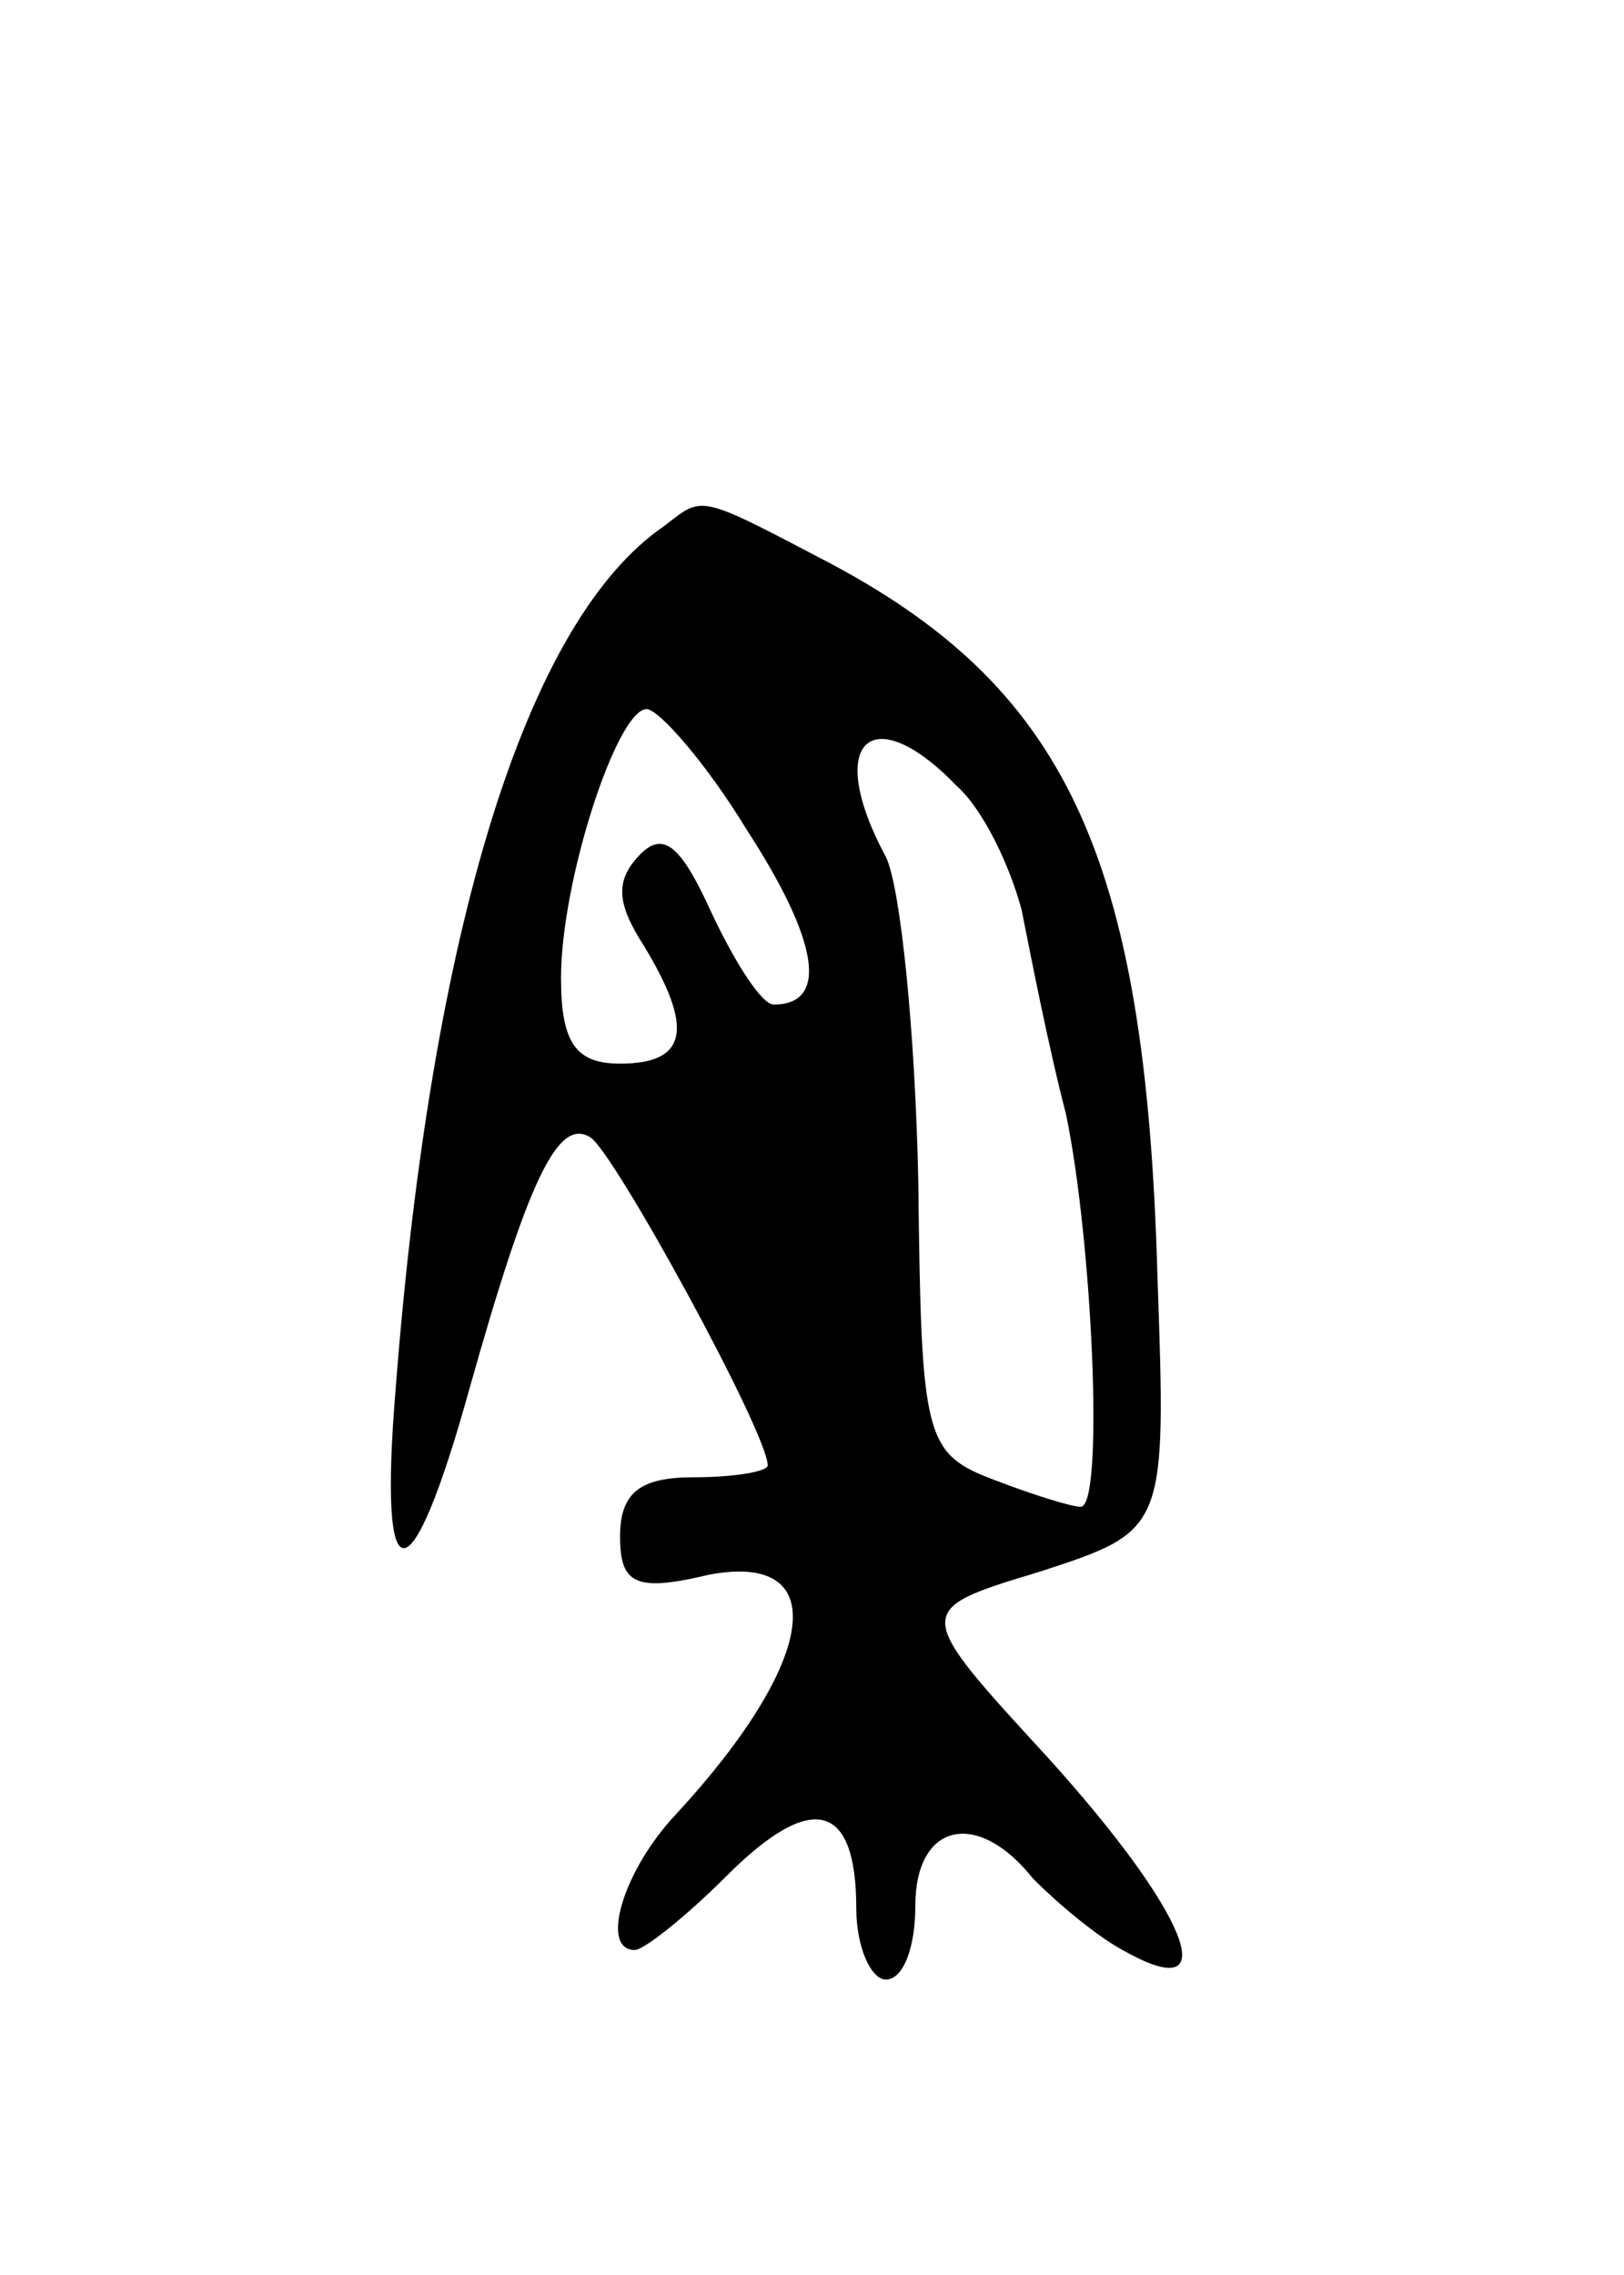 <svg version="1.0" xmlns="http://www.w3.org/2000/svg"
 width="55pt" height="77pt" viewBox="0 0 55 77"
 preserveAspectRatio="xMidYMid meet">
<g transform="translate(0,77) scale(0.1,-0.1)"
fill="#000000" stroke="none">
<path d="M225 592 c-47 -32 -79 -137 -91 -292 -6 -72 5 -72 25 0 20 71 30 92
41 85 8 -5 60 -100 60 -111 0 -2 -11 -4 -25 -4 -18 0 -25 -5 -25 -20 0 -16 5
-19 30 -13 42 8 37 -29 -11 -81 -18 -19 -26 -46 -14 -46 3 0 17 11 31 25 29
29 44 25 44 -11 0 -13 5 -24 10 -24 6 0 10 11 10 25 0 28 21 33 40 9 8 -8 22
-20 32 -25 33 -18 20 14 -27 66 -46 50 -46 50 -3 63 43 14 43 14 40 100 -4
143 -31 200 -114 243 -42 22 -40 21 -53 11z m28 -103 c24 -37 28 -59 9 -59 -4
0 -13 14 -21 31 -10 22 -16 28 -24 20 -9 -9 -8 -17 1 -31 17 -28 15 -40 -8
-40 -15 0 -20 7 -20 29 0 33 19 91 29 91 4 0 20 -18 34 -41z m71 15 c9 -8 18
-27 22 -42 3 -15 9 -46 15 -69 9 -43 13 -133 5 -133 -3 0 -16 4 -29 9 -24 9
-25 14 -26 101 -1 50 -6 100 -11 110 -21 39 -5 54 24 24z"/>
</g>
</svg>
